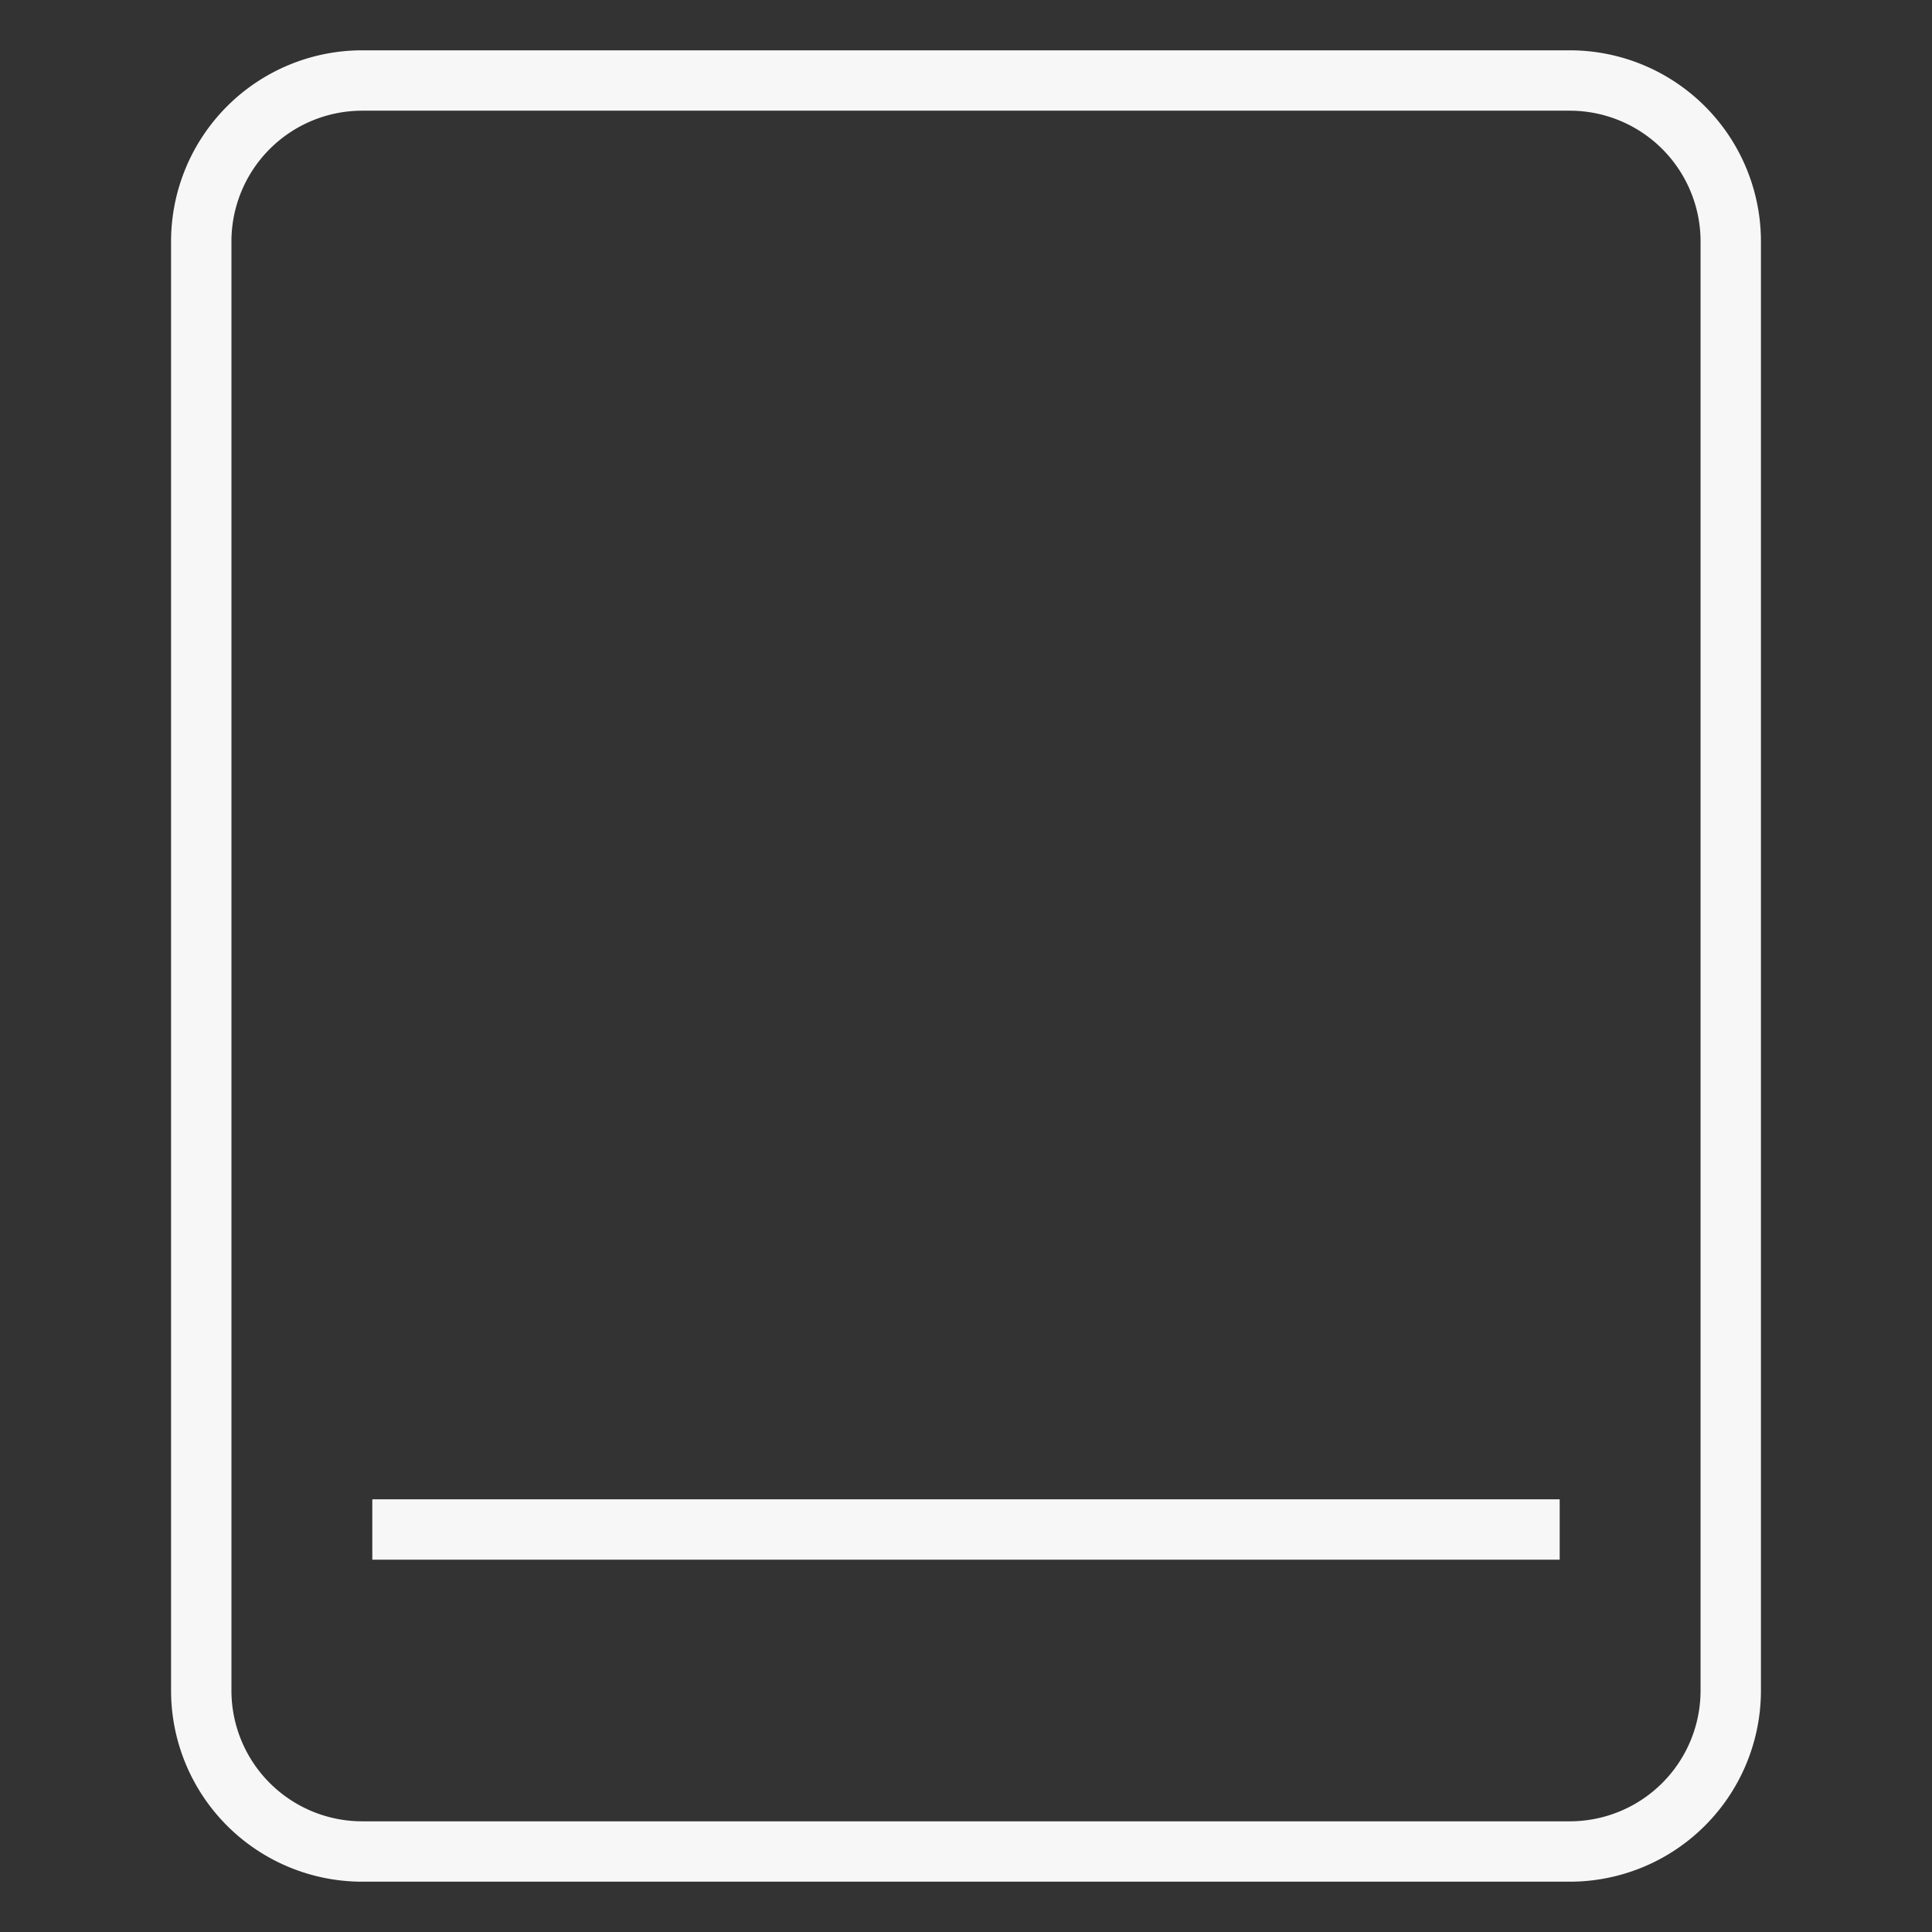 <svg xmlns="http://www.w3.org/2000/svg" viewBox="0 0 48 48"><rect x="0" y="0" width="48" height="48" fill="#333333" stroke="none"/><title>tablet toolbar</title><g stroke-linecap="square" stroke-width="1.5" fill="none" stroke="#F7F7F7" stroke-linejoin="miter" class="nc-icon-wrapper" stroke-miterlimit="10"><line x1="10" y1="38" x2="38" y2="38" stroke="#F7F7F7"></line><path d="M39,46H9a4,4,0,0,1-4-4V6A4,4,0,0,1,9,2H39a4,4,0,0,1,4,4V42A4,4,0,0,1,39,46Z"></path></g></svg>